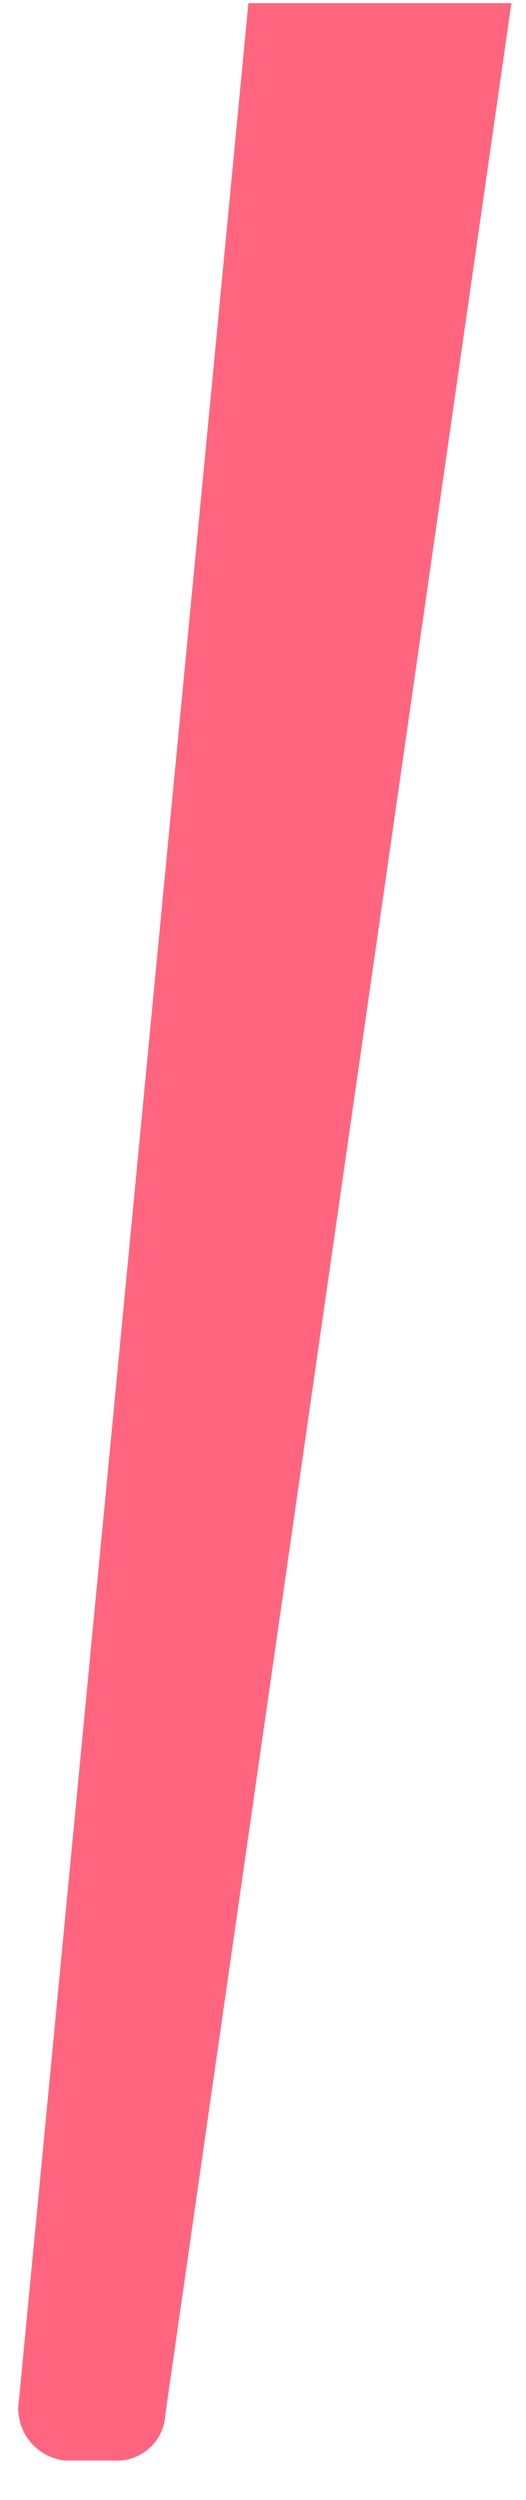 <?xml version="1.0" encoding="UTF-8" standalone="no"?><svg width='4' height='19' viewBox='0 0 4 19' fill='none' xmlns='http://www.w3.org/2000/svg'>
<path d='M0.489 18.7H0.917C1.006 18.693 1.09 18.654 1.153 18.59C1.215 18.526 1.253 18.441 1.257 18.352L3.889 0.024H1.889L0.145 18.232C0.135 18.285 0.137 18.34 0.149 18.393C0.161 18.446 0.184 18.496 0.216 18.54C0.249 18.584 0.289 18.62 0.336 18.648C0.383 18.675 0.435 18.693 0.489 18.7Z' fill='#FF657E'/>
</svg>
